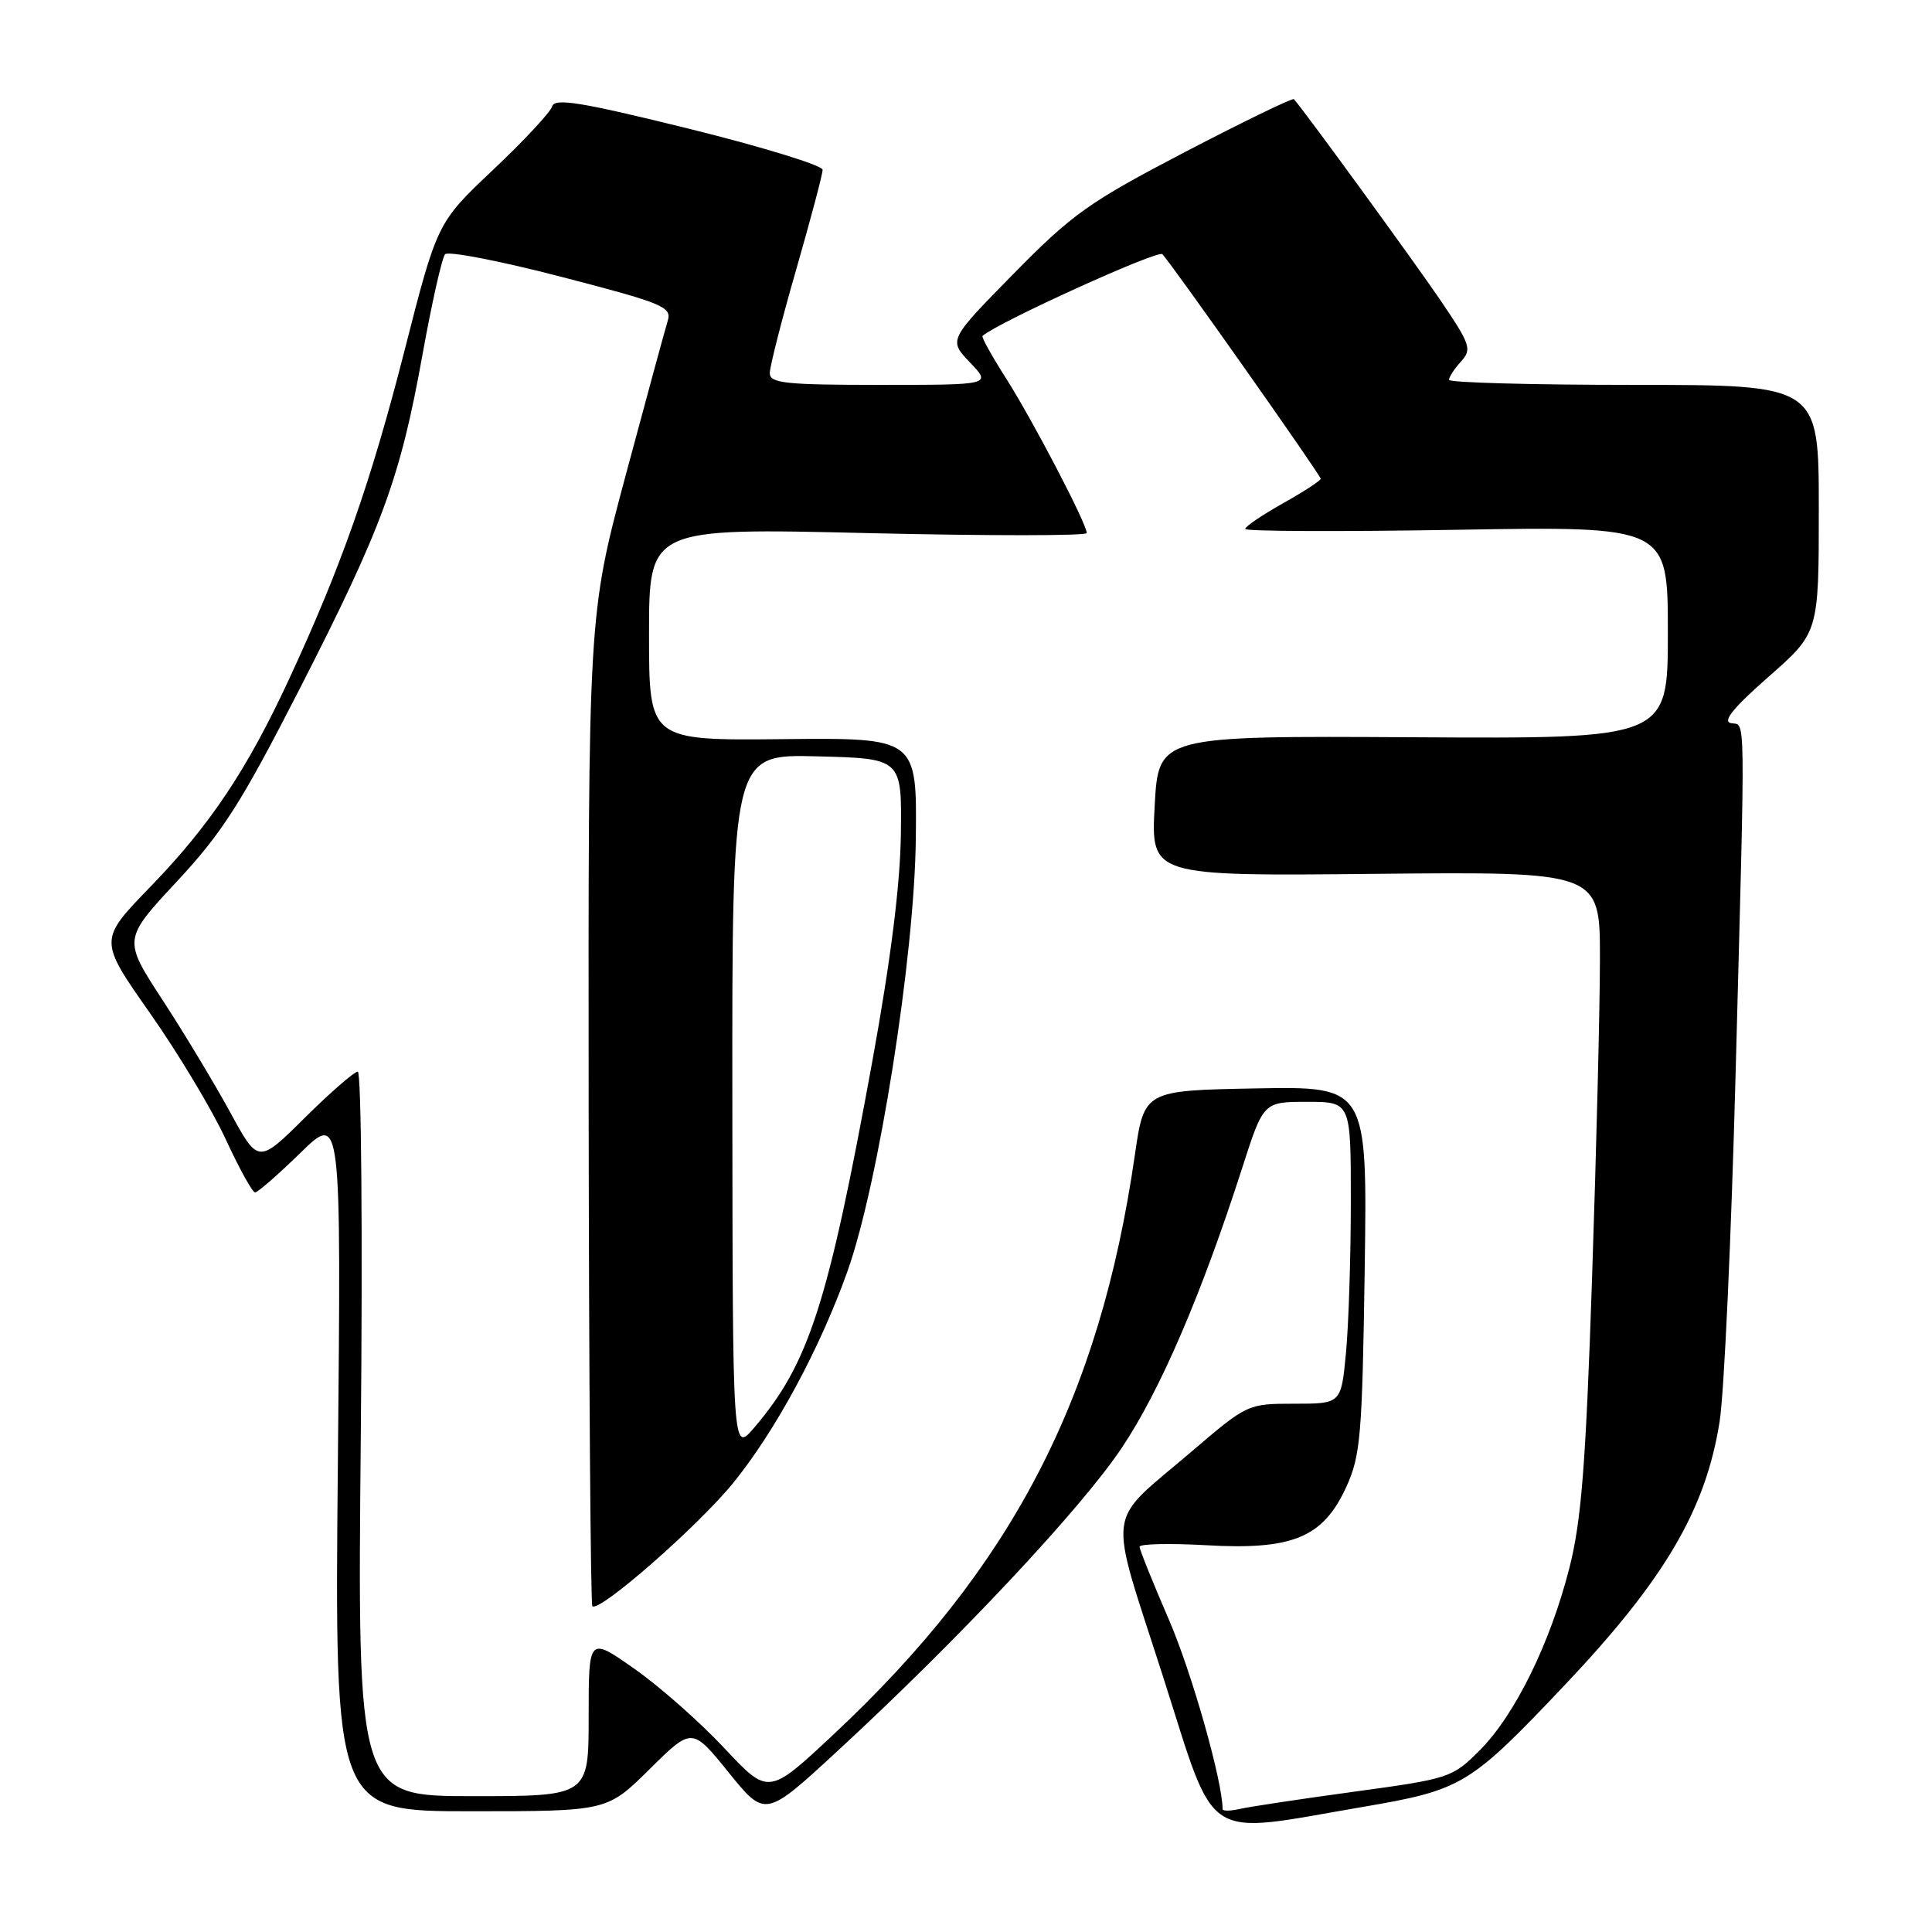 <?xml version="1.0" encoding="UTF-8" standalone="no"?>
<!DOCTYPE svg PUBLIC "-//W3C//DTD SVG 1.1//EN" "http://www.w3.org/Graphics/SVG/1.1/DTD/svg11.dtd" >
<svg xmlns="http://www.w3.org/2000/svg" xmlns:xlink="http://www.w3.org/1999/xlink" version="1.1" viewBox="0 0 256 256">
 <g >
 <path fill="currentColor"
d=" M 180.61 239.42 C 193.74 237.18 194.73 236.58 207.26 223.36 C 220.56 209.32 226.02 200.05 227.86 188.35 C 228.46 184.58 229.40 163.95 229.97 142.50 C 231.29 92.73 231.33 96.21 229.35 95.82 C 228.20 95.60 229.69 93.76 234.35 89.67 C 241.00 83.83 241.00 83.83 241.00 67.42 C 241.00 51.00 241.00 51.00 216.50 51.00 C 203.03 51.00 192.00 50.70 192.00 50.33 C 192.00 49.96 192.71 48.87 193.59 47.90 C 195.06 46.28 194.85 45.67 190.89 39.82 C 187.40 34.68 172.70 14.50 171.45 13.14 C 171.27 12.95 164.78 16.10 157.02 20.14 C 144.28 26.79 142.09 28.35 134.30 36.28 C 125.68 45.05 125.68 45.05 128.53 48.03 C 131.37 51.00 131.37 51.00 116.69 51.00 C 104.04 51.00 102.00 50.78 102.00 49.44 C 102.00 48.58 103.57 42.41 105.50 35.72 C 107.42 29.03 109.00 23.09 109.00 22.50 C 109.00 21.92 101.04 19.47 91.30 17.06 C 77.00 13.53 73.52 12.96 73.17 14.09 C 72.94 14.87 69.41 18.65 65.34 22.50 C 57.93 29.50 57.93 29.50 53.59 46.50 C 49.12 63.98 45.20 75.13 38.27 90.06 C 32.73 102.01 27.82 109.36 19.89 117.54 C 13.08 124.57 13.08 124.57 19.87 134.24 C 23.61 139.56 28.12 147.08 29.91 150.96 C 31.70 154.83 33.44 158.00 33.80 158.00 C 34.15 158.00 36.86 155.64 39.82 152.75 C 45.21 147.50 45.21 147.50 44.77 193.75 C 44.33 240.00 44.33 240.00 62.38 240.00 C 80.44 240.00 80.44 240.00 86.07 234.43 C 91.70 228.86 91.70 228.86 96.55 234.86 C 101.40 240.85 101.40 240.85 110.95 232.04 C 127.02 217.22 143.27 199.90 148.66 191.82 C 153.76 184.19 159.21 171.51 164.60 154.75 C 167.41 146.00 167.41 146.00 173.21 146.00 C 179.00 146.00 179.00 146.00 178.99 159.25 C 178.99 166.54 178.70 175.54 178.35 179.25 C 177.71 186.00 177.71 186.00 171.51 186.00 C 165.34 186.00 165.27 186.03 157.90 192.33 C 146.36 202.20 146.74 199.18 154.09 222.10 C 161.28 244.56 159.05 243.10 180.61 239.42 Z  M 162.00 239.72 C 162.00 236.03 157.90 221.56 154.88 214.60 C 152.75 209.68 151.00 205.34 151.00 204.95 C 151.00 204.57 154.97 204.48 159.83 204.75 C 171.27 205.41 175.31 203.73 178.37 197.07 C 180.28 192.91 180.50 190.32 180.83 168.22 C 181.18 143.95 181.18 143.95 166.39 144.22 C 151.61 144.50 151.61 144.50 150.37 153.07 C 145.71 185.35 134.09 207.71 110.45 229.82 C 101.83 237.89 101.83 237.89 95.97 231.63 C 92.76 228.19 87.39 223.46 84.06 221.12 C 78.00 216.87 78.00 216.87 78.00 227.44 C 78.00 238.00 78.00 238.00 62.68 238.00 C 47.35 238.00 47.35 238.00 47.81 190.00 C 48.06 163.60 47.88 142.00 47.41 142.00 C 46.94 142.00 43.78 144.75 40.39 148.11 C 34.22 154.22 34.22 154.22 30.49 147.36 C 28.43 143.59 24.40 136.89 21.52 132.48 C 16.30 124.47 16.30 124.47 23.43 116.81 C 29.47 110.32 31.95 106.43 39.68 91.33 C 50.62 69.94 53.04 63.38 55.98 47.00 C 57.22 40.12 58.57 34.13 58.98 33.69 C 59.39 33.24 66.33 34.59 74.41 36.69 C 87.86 40.18 89.04 40.67 88.48 42.50 C 88.14 43.60 85.63 52.83 82.90 63.00 C 77.94 81.50 77.94 81.50 78.00 146.95 C 78.04 182.95 78.26 212.59 78.49 212.83 C 79.38 213.71 92.44 202.28 97.15 196.50 C 102.73 189.64 108.64 178.71 112.29 168.46 C 116.41 156.91 121.18 126.75 121.35 111.13 C 121.50 97.76 121.50 97.76 103.75 97.94 C 86.00 98.12 86.00 98.12 86.00 84.04 C 86.00 69.95 86.00 69.95 115.00 70.64 C 130.95 71.01 144.00 71.01 144.00 70.63 C 144.00 69.40 136.81 55.63 133.31 50.14 C 131.43 47.19 130.02 44.66 130.19 44.51 C 132.15 42.75 153.45 33.07 154.02 33.68 C 155.37 35.12 175.00 62.97 175.00 63.44 C 175.00 63.68 172.75 65.15 170.00 66.69 C 167.25 68.24 165.00 69.76 165.00 70.09 C 165.00 70.41 177.60 70.46 193.00 70.20 C 221.00 69.73 221.00 69.73 221.00 83.81 C 221.00 97.89 221.00 97.89 187.25 97.69 C 153.50 97.50 153.50 97.50 153.00 106.79 C 152.50 116.09 152.50 116.09 182.25 115.79 C 212.00 115.50 212.00 115.50 212.00 127.00 C 212.00 133.32 211.53 152.33 210.96 169.23 C 210.13 194.01 209.55 201.47 207.96 207.73 C 205.42 217.72 200.73 227.27 196.05 231.95 C 192.44 235.56 192.05 235.69 179.43 237.41 C 172.32 238.38 165.49 239.41 164.25 239.70 C 163.01 239.98 162.00 239.99 162.00 239.72 Z  M 97.04 146.22 C 97.00 99.93 97.00 99.93 108.25 100.22 C 119.50 100.50 119.50 100.50 119.37 110.50 C 119.29 117.19 118.04 127.11 115.61 140.50 C 109.72 172.81 107.18 180.70 99.92 189.19 C 97.08 192.50 97.08 192.50 97.04 146.22 Z "/>
</g>
</svg>